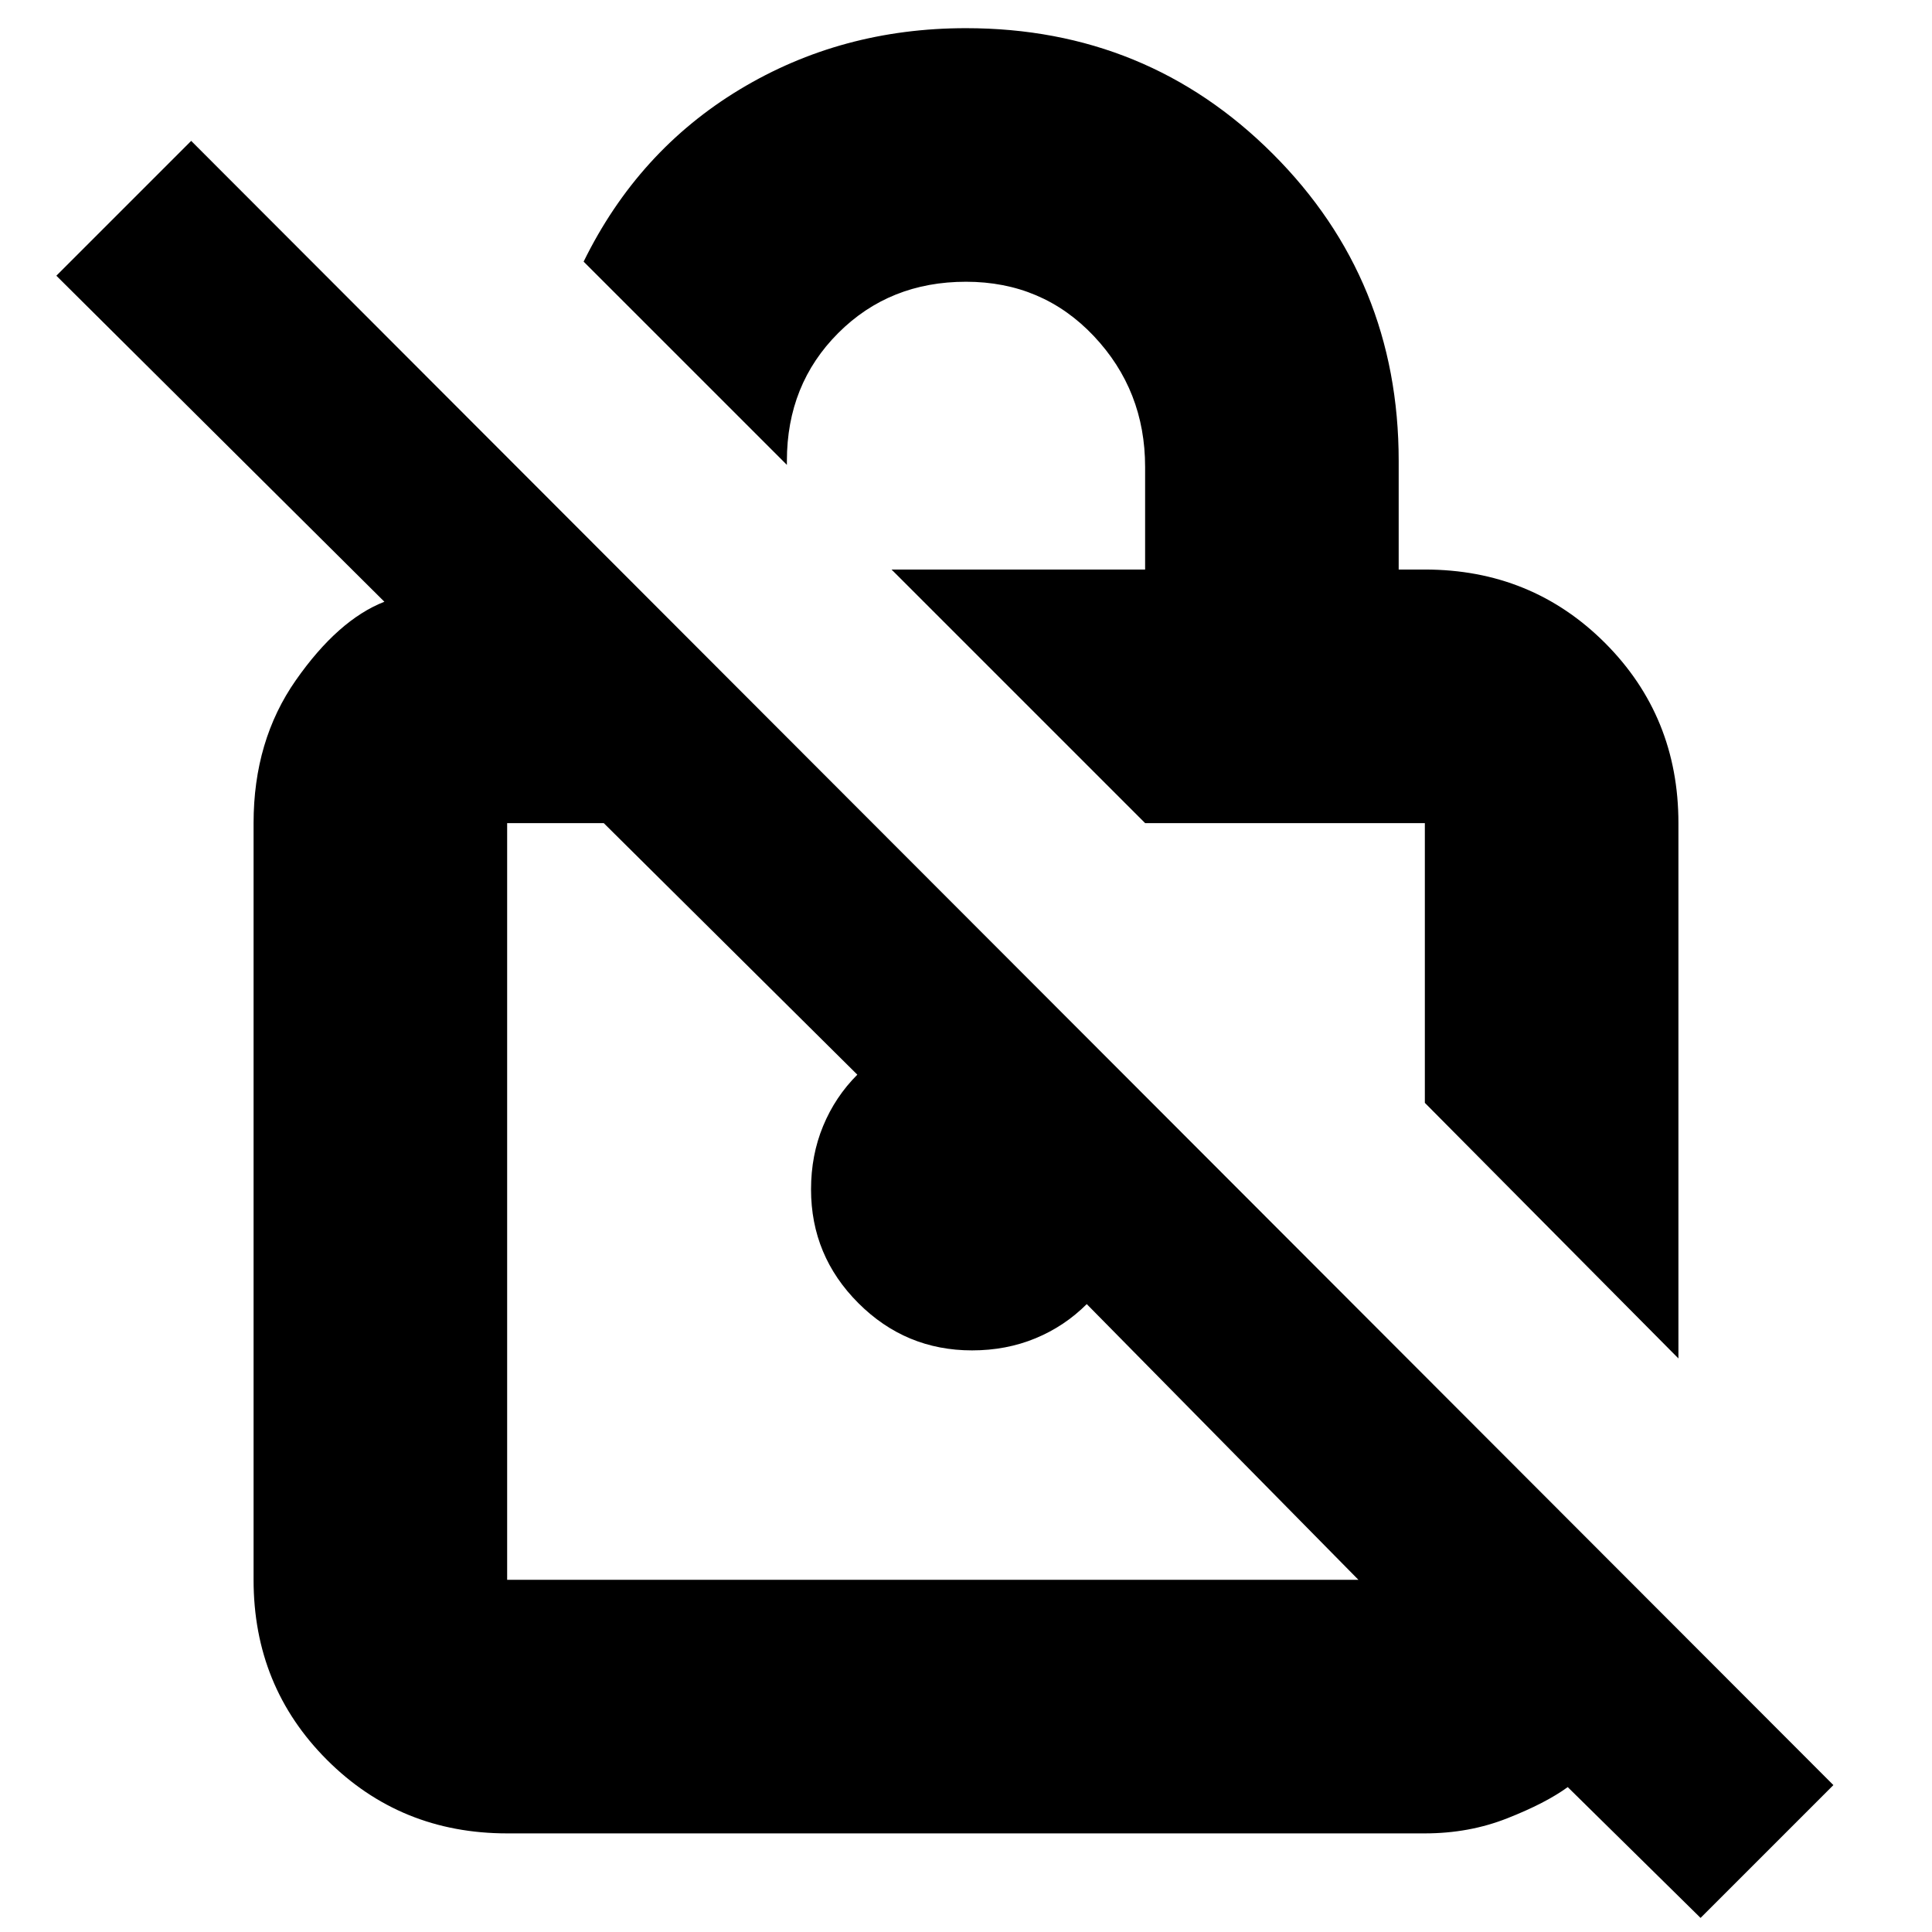 <svg xmlns="http://www.w3.org/2000/svg" height="24" width="24"><path d="M20.85 16.875 17.7 13.7v-3.475h-3.475l-3.15-3.15h3.15V5.8q0-.95-.637-1.625Q12.95 3.5 12 3.5q-.95 0-1.587.637-.638.638-.638 1.588v.05L7.25 3.25q.675-1.375 1.938-2.138Q10.45.35 12 .35q2.25 0 3.812 1.562 1.563 1.563 1.563 3.813v1.35h.325q1.325 0 2.238.912.912.913.912 2.238Zm.275 6.95-1.65-1.625q-.275.2-.75.387-.475.188-1.025.188H6.3q-1.325 0-2.238-.913-.912-.912-.912-2.237v-9.4q0-1.025.525-1.775t1.1-.975L.7 3.425 2.375 1.75l20.4 20.425Zm-4.25-4.2L13.5 16.2q-.275.275-.637.425-.363.15-.788.15-.825 0-1.412-.587-.588-.588-.588-1.413 0-.425.15-.787.15-.363.425-.638L7.5 10.225H6.3v9.4Zm-4.675-4.7Zm3.75-2.975Z"/></svg>